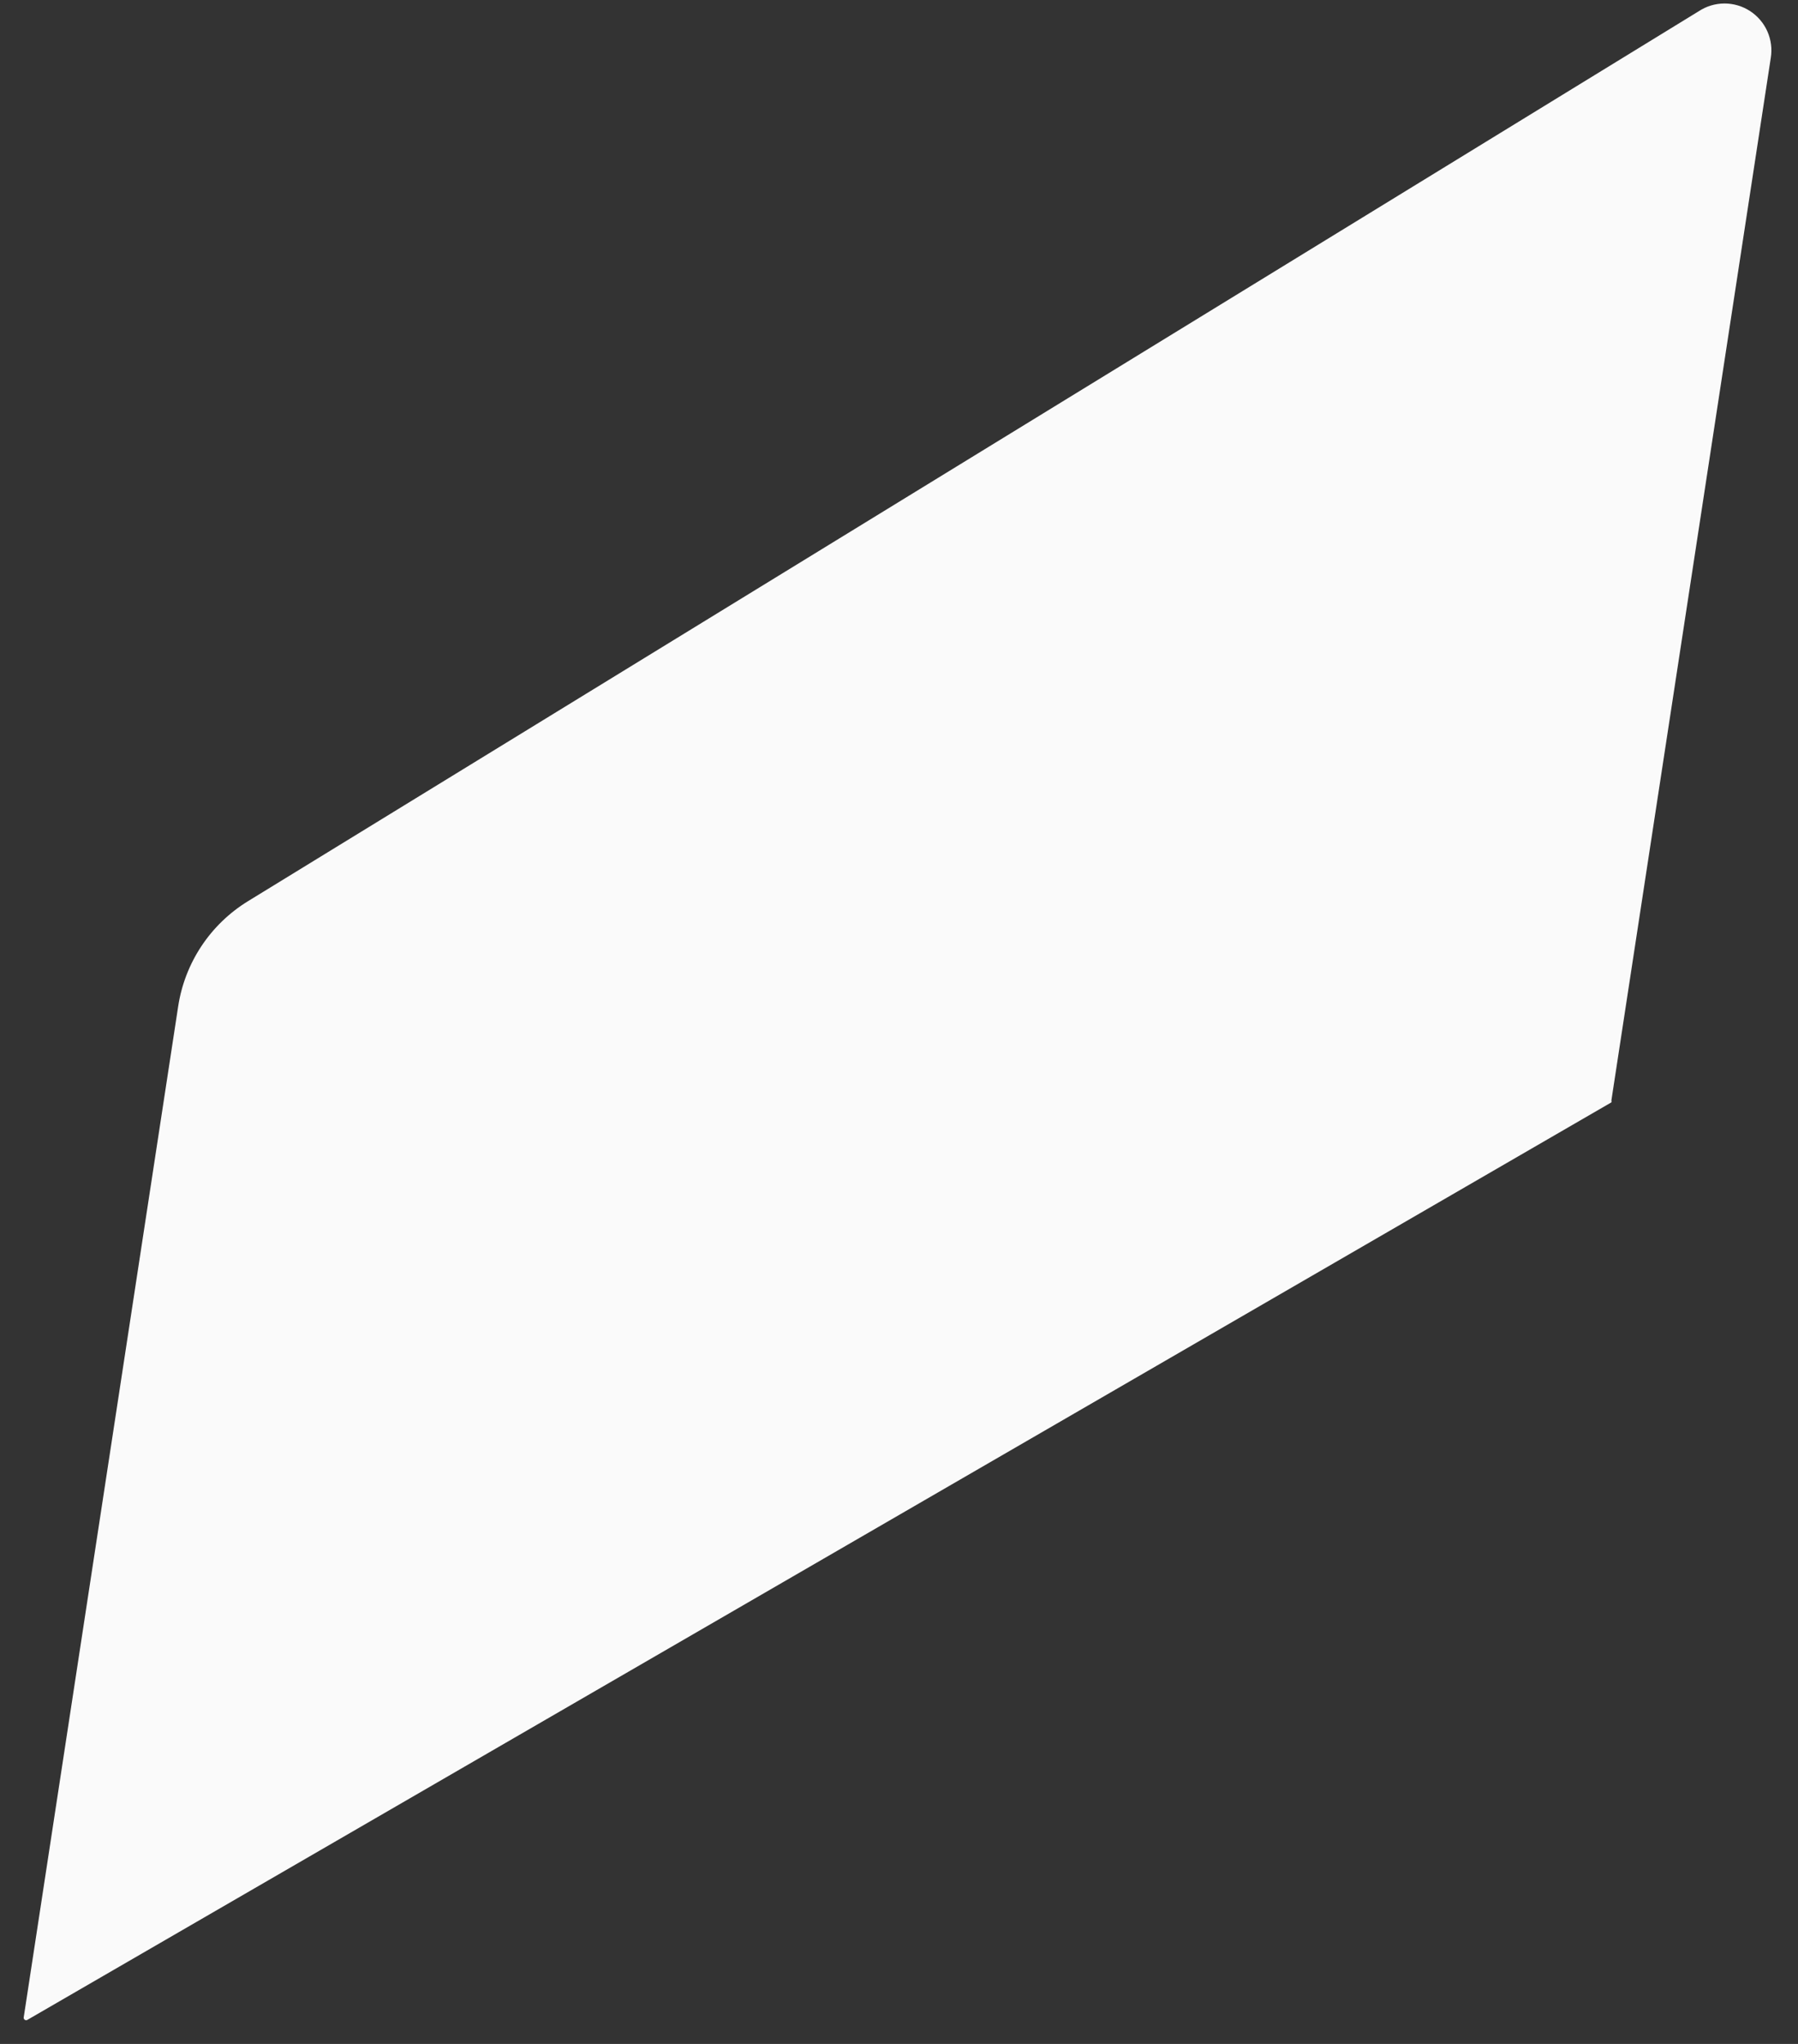 <?xml version="1.0" encoding="UTF-8" standalone="no"?><svg width='66' height='75' viewBox='0 0 66 75' fill='none' xmlns='http://www.w3.org/2000/svg'>
<rect x="0" y="0" width="66" height="75" fill="#333333" stroke="none"/>
<path d='M65 2.13L59.15 40.38C59.158 40.403 59.158 40.427 59.15 40.45L1 74.12C0.986 74.127 0.969 74.131 0.953 74.129C0.937 74.128 0.922 74.123 0.908 74.114C0.895 74.104 0.884 74.092 0.878 74.077C0.871 74.062 0.868 74.046 0.87 74.03L6.54 36.93C6.66 36.139 6.952 35.384 7.394 34.717C7.836 34.051 8.418 33.489 9.1 33.07L62.36 0.41C62.639 0.227 62.966 0.129 63.301 0.128C63.635 0.128 63.962 0.225 64.242 0.407C64.522 0.59 64.743 0.85 64.878 1.156C65.012 1.462 65.055 1.8 65 2.13Z' fill='#FAFAFA'/>
</svg>
